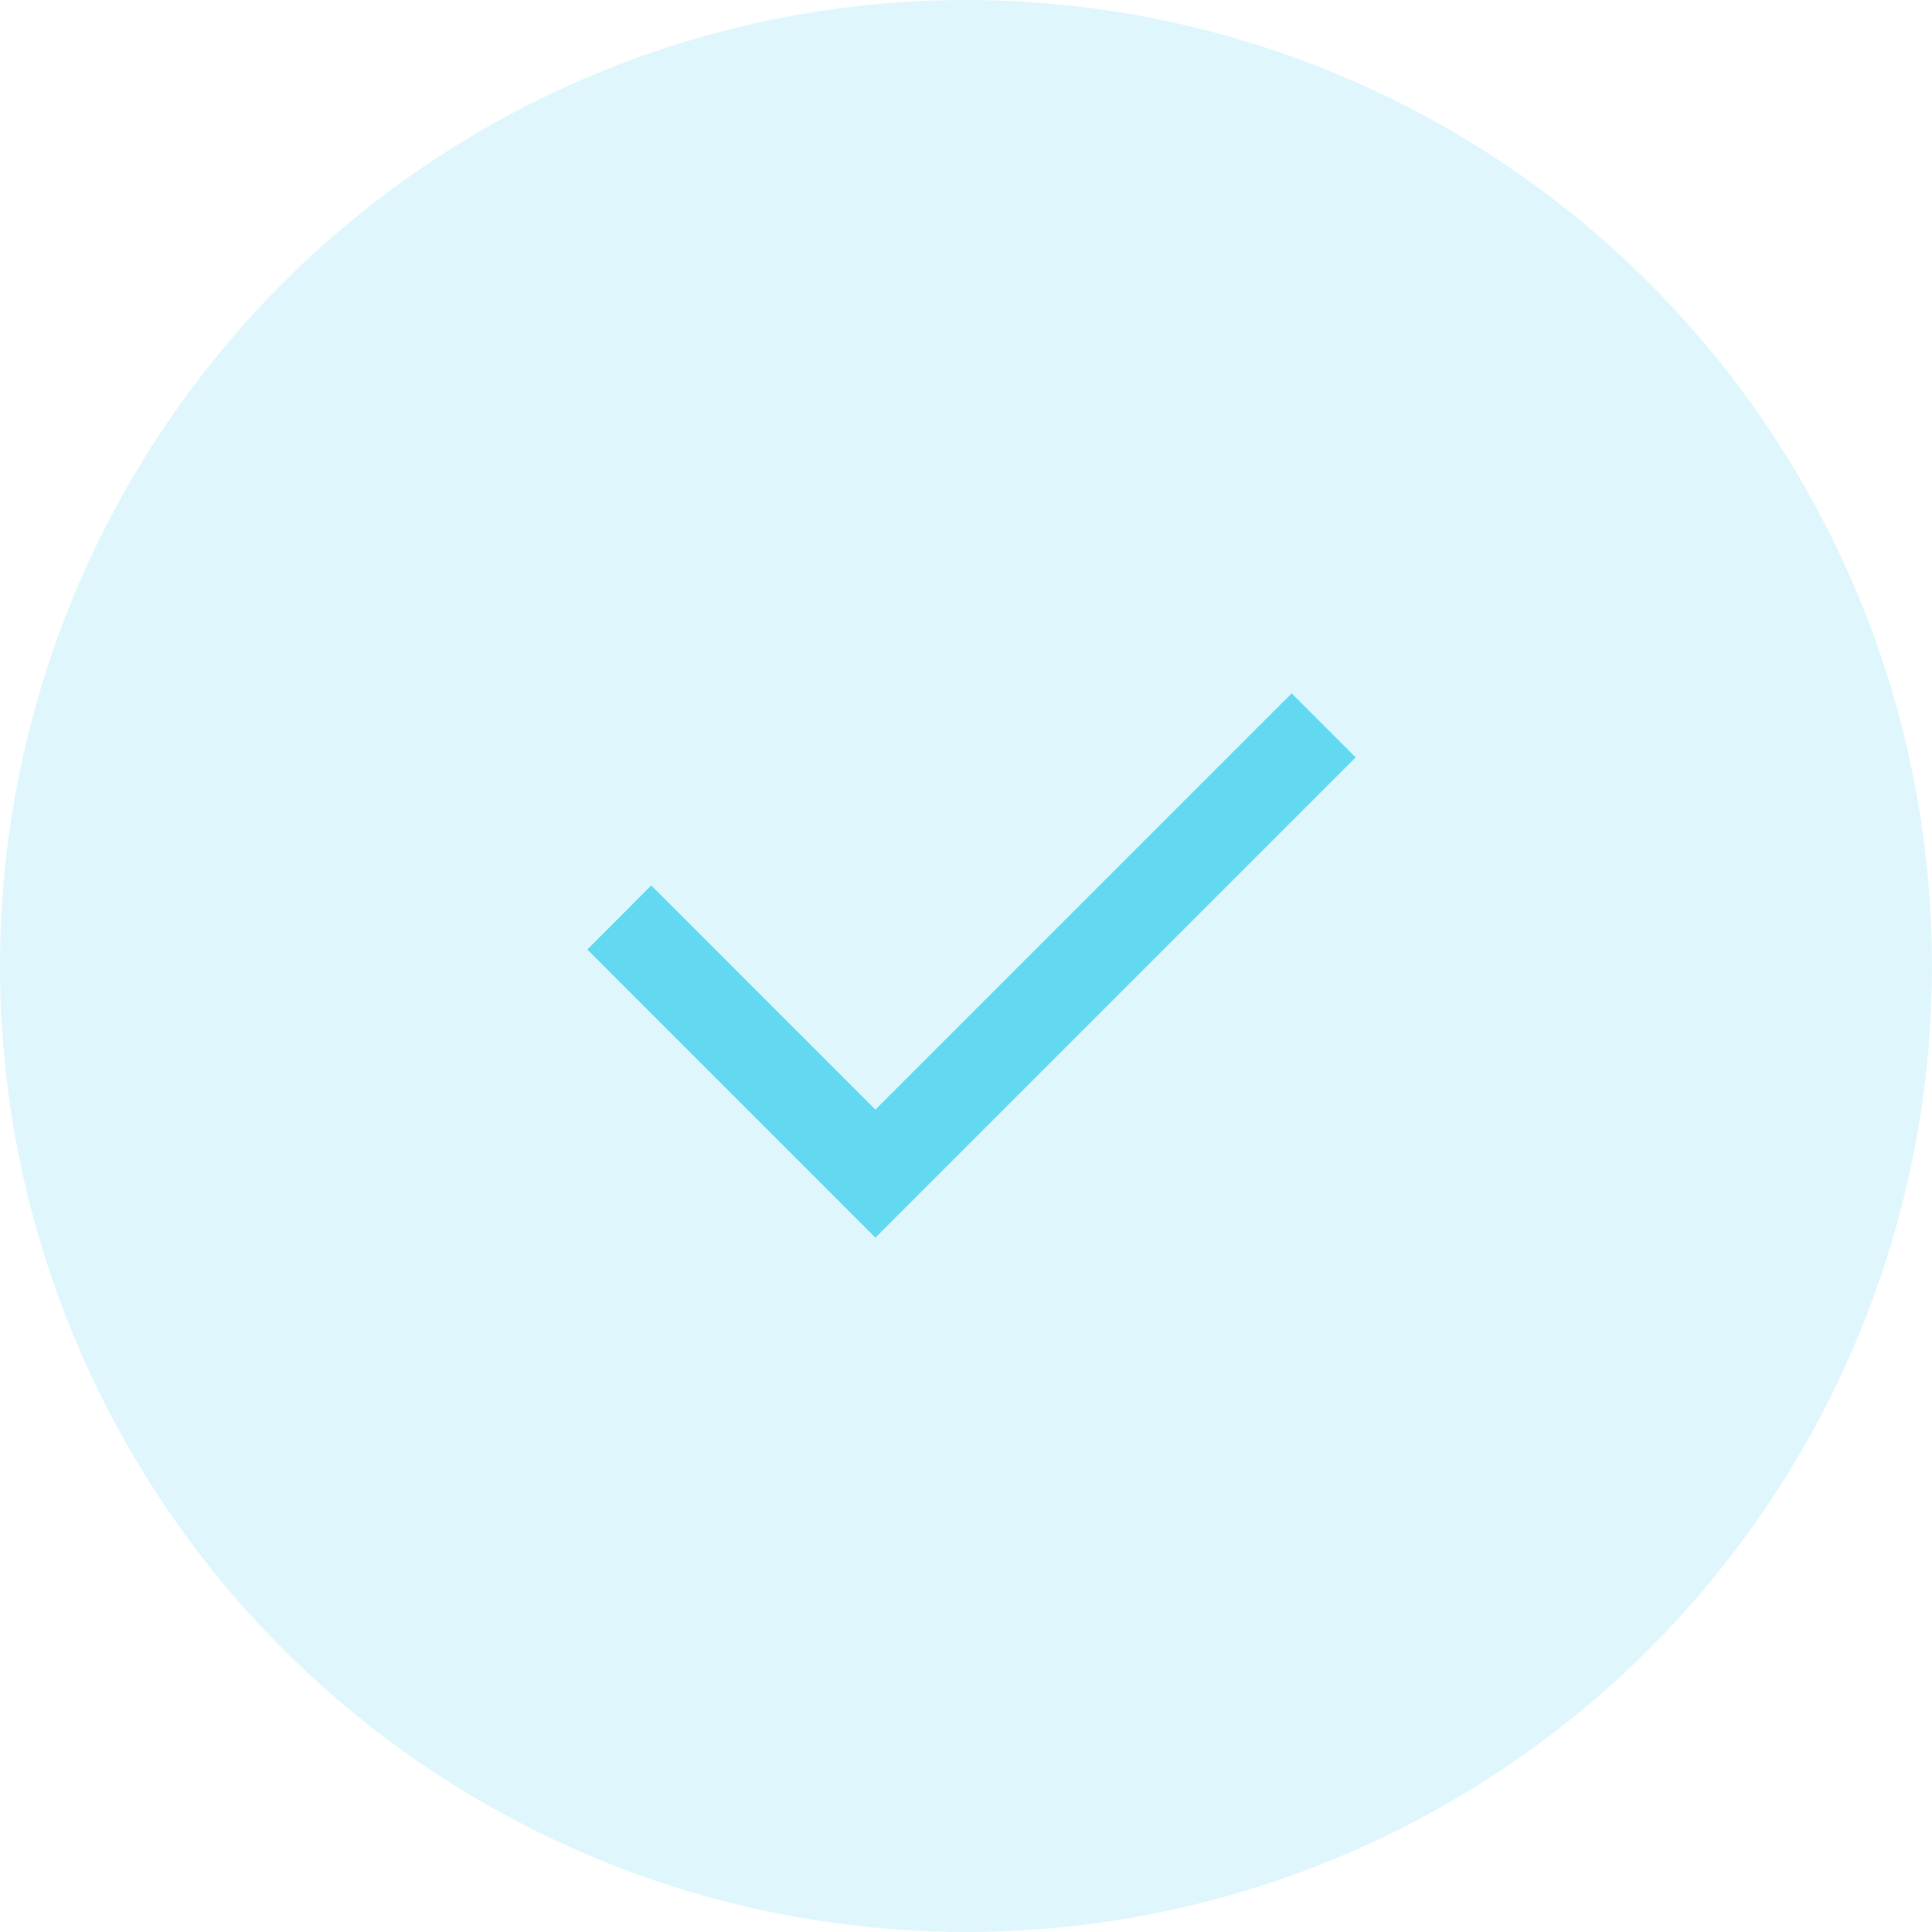 <svg width="32" height="32" viewBox="0 0 32 32" fill="none" xmlns="http://www.w3.org/2000/svg">
<circle cx="16" cy="16" r="16" fill="#62D9F1" fill-opacity="0.2"/>
<path d="M14.499 18.379L21.394 11.484L22.454 12.545L14.499 20.5L9.727 15.727L10.787 14.666L14.499 18.379Z" fill="#62D9F1"/>
</svg>
